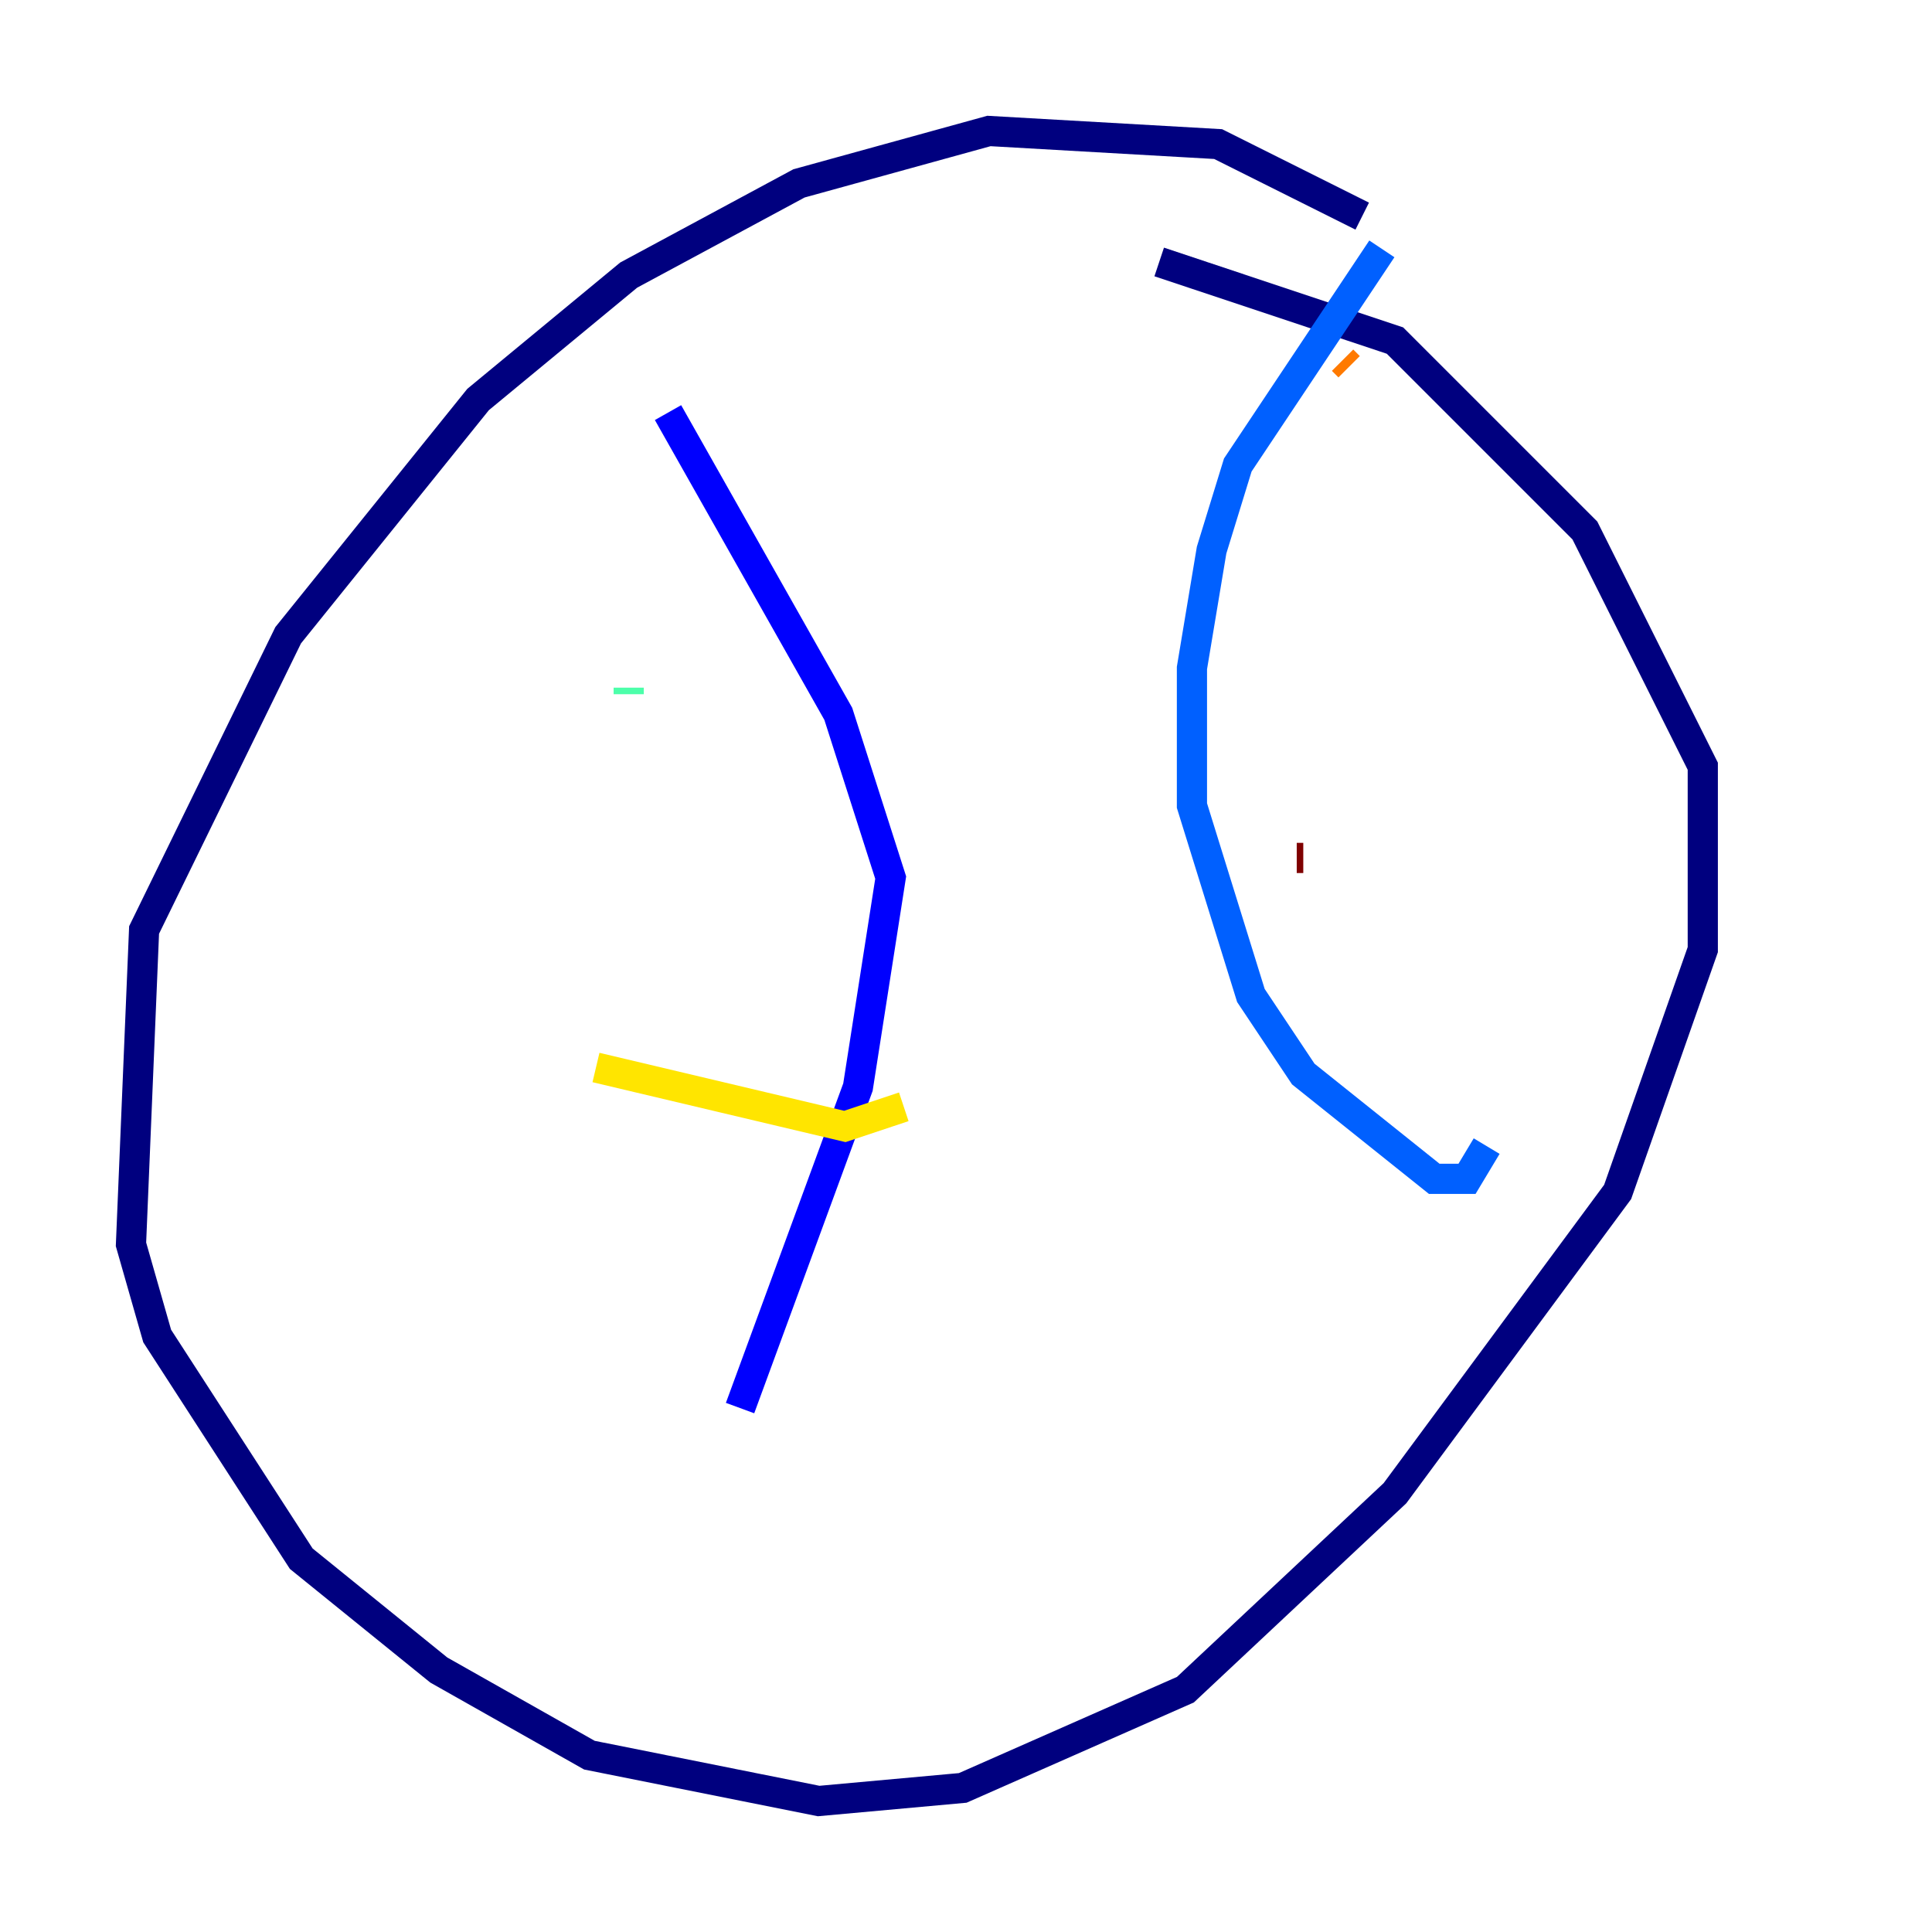 <?xml version="1.0" encoding="utf-8" ?>
<svg baseProfile="tiny" height="128" version="1.2" viewBox="0,0,128,128" width="128" xmlns="http://www.w3.org/2000/svg" xmlns:ev="http://www.w3.org/2001/xml-events" xmlns:xlink="http://www.w3.org/1999/xlink"><defs /><polyline fill="none" points="90.251,14.319 80.705,9.546 65.519,8.678 52.936,12.149 41.654,18.224 31.675,26.468 19.091,42.088 9.546,61.614 8.678,82.441 10.414,88.515 19.959,103.268 29.071,110.644 39.051,116.285 54.237,119.322 63.783,118.454 78.536,111.946 92.42,98.929 107.173,78.969 112.814,62.915 112.814,50.766 105.003,35.146 92.42,22.563 76.8,17.356" stroke="#00007f" stroke-width="2" /><polyline fill="none" points="44.258,27.336 55.539,47.295 59.01,58.142 56.841,72.027 49.031,93.288" stroke="#0000fe" stroke-width="2" /><polyline fill="none" points="91.552,16.488 82.007,30.807 80.271,36.447 78.969,44.258 78.969,53.37 82.875,65.953 86.346,71.159 95.024,78.102 97.193,78.102 98.495,75.932" stroke="#0060ff" stroke-width="2" /><polyline fill="none" points="40.786,33.844 40.786,33.844" stroke="#00d4ff" stroke-width="2" /><polyline fill="none" points="41.654,45.559 41.654,45.993" stroke="#4cffaa" stroke-width="2" /><polyline fill="none" points="44.691,57.275 44.691,57.275" stroke="#aaff4c" stroke-width="2" /><polyline fill="none" points="39.485,70.725 55.973,74.63 59.878,73.329" stroke="#ffe500" stroke-width="2" /><polyline fill="none" points="88.949,23.864 89.383,24.298" stroke="#ff7a00" stroke-width="2" /><polyline fill="none" points="77.234,43.824 77.234,43.824" stroke="#fe1200" stroke-width="2" /><polyline fill="none" points="85.912,56.841 86.346,56.841" stroke="#7f0000" stroke-width="2" /></svg>